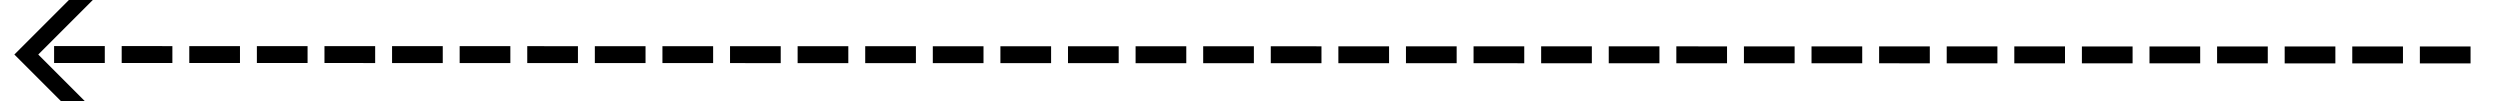 ﻿<?xml version="1.0" encoding="utf-8"?>
<svg version="1.1" xmlns:xlink="http://www.w3.org/1999/xlink" width="148px" height="6px" viewBox="38 412  148 6" xmlns="http://www.w3.org/2000/svg">
  <g transform="matrix(-0.654 0.757 -0.757 -0.654 499.287 601.488 )">
    <path d="M 65 360  L 159.346 469.243  " stroke-width="1" stroke-dasharray="3,1" stroke="#000000" fill="none" />
    <path d="M 159.56 462.382  L 159.08 468.935  L 152.527 468.456  L 152.454 469.453  L 159.506 469.969  L 160.005 470.005  L 160.041 469.507  L 160.557 462.454  L 159.56 462.382  Z " fill-rule="nonzero" fill="#000000" stroke="none" />
  </g>
</svg>